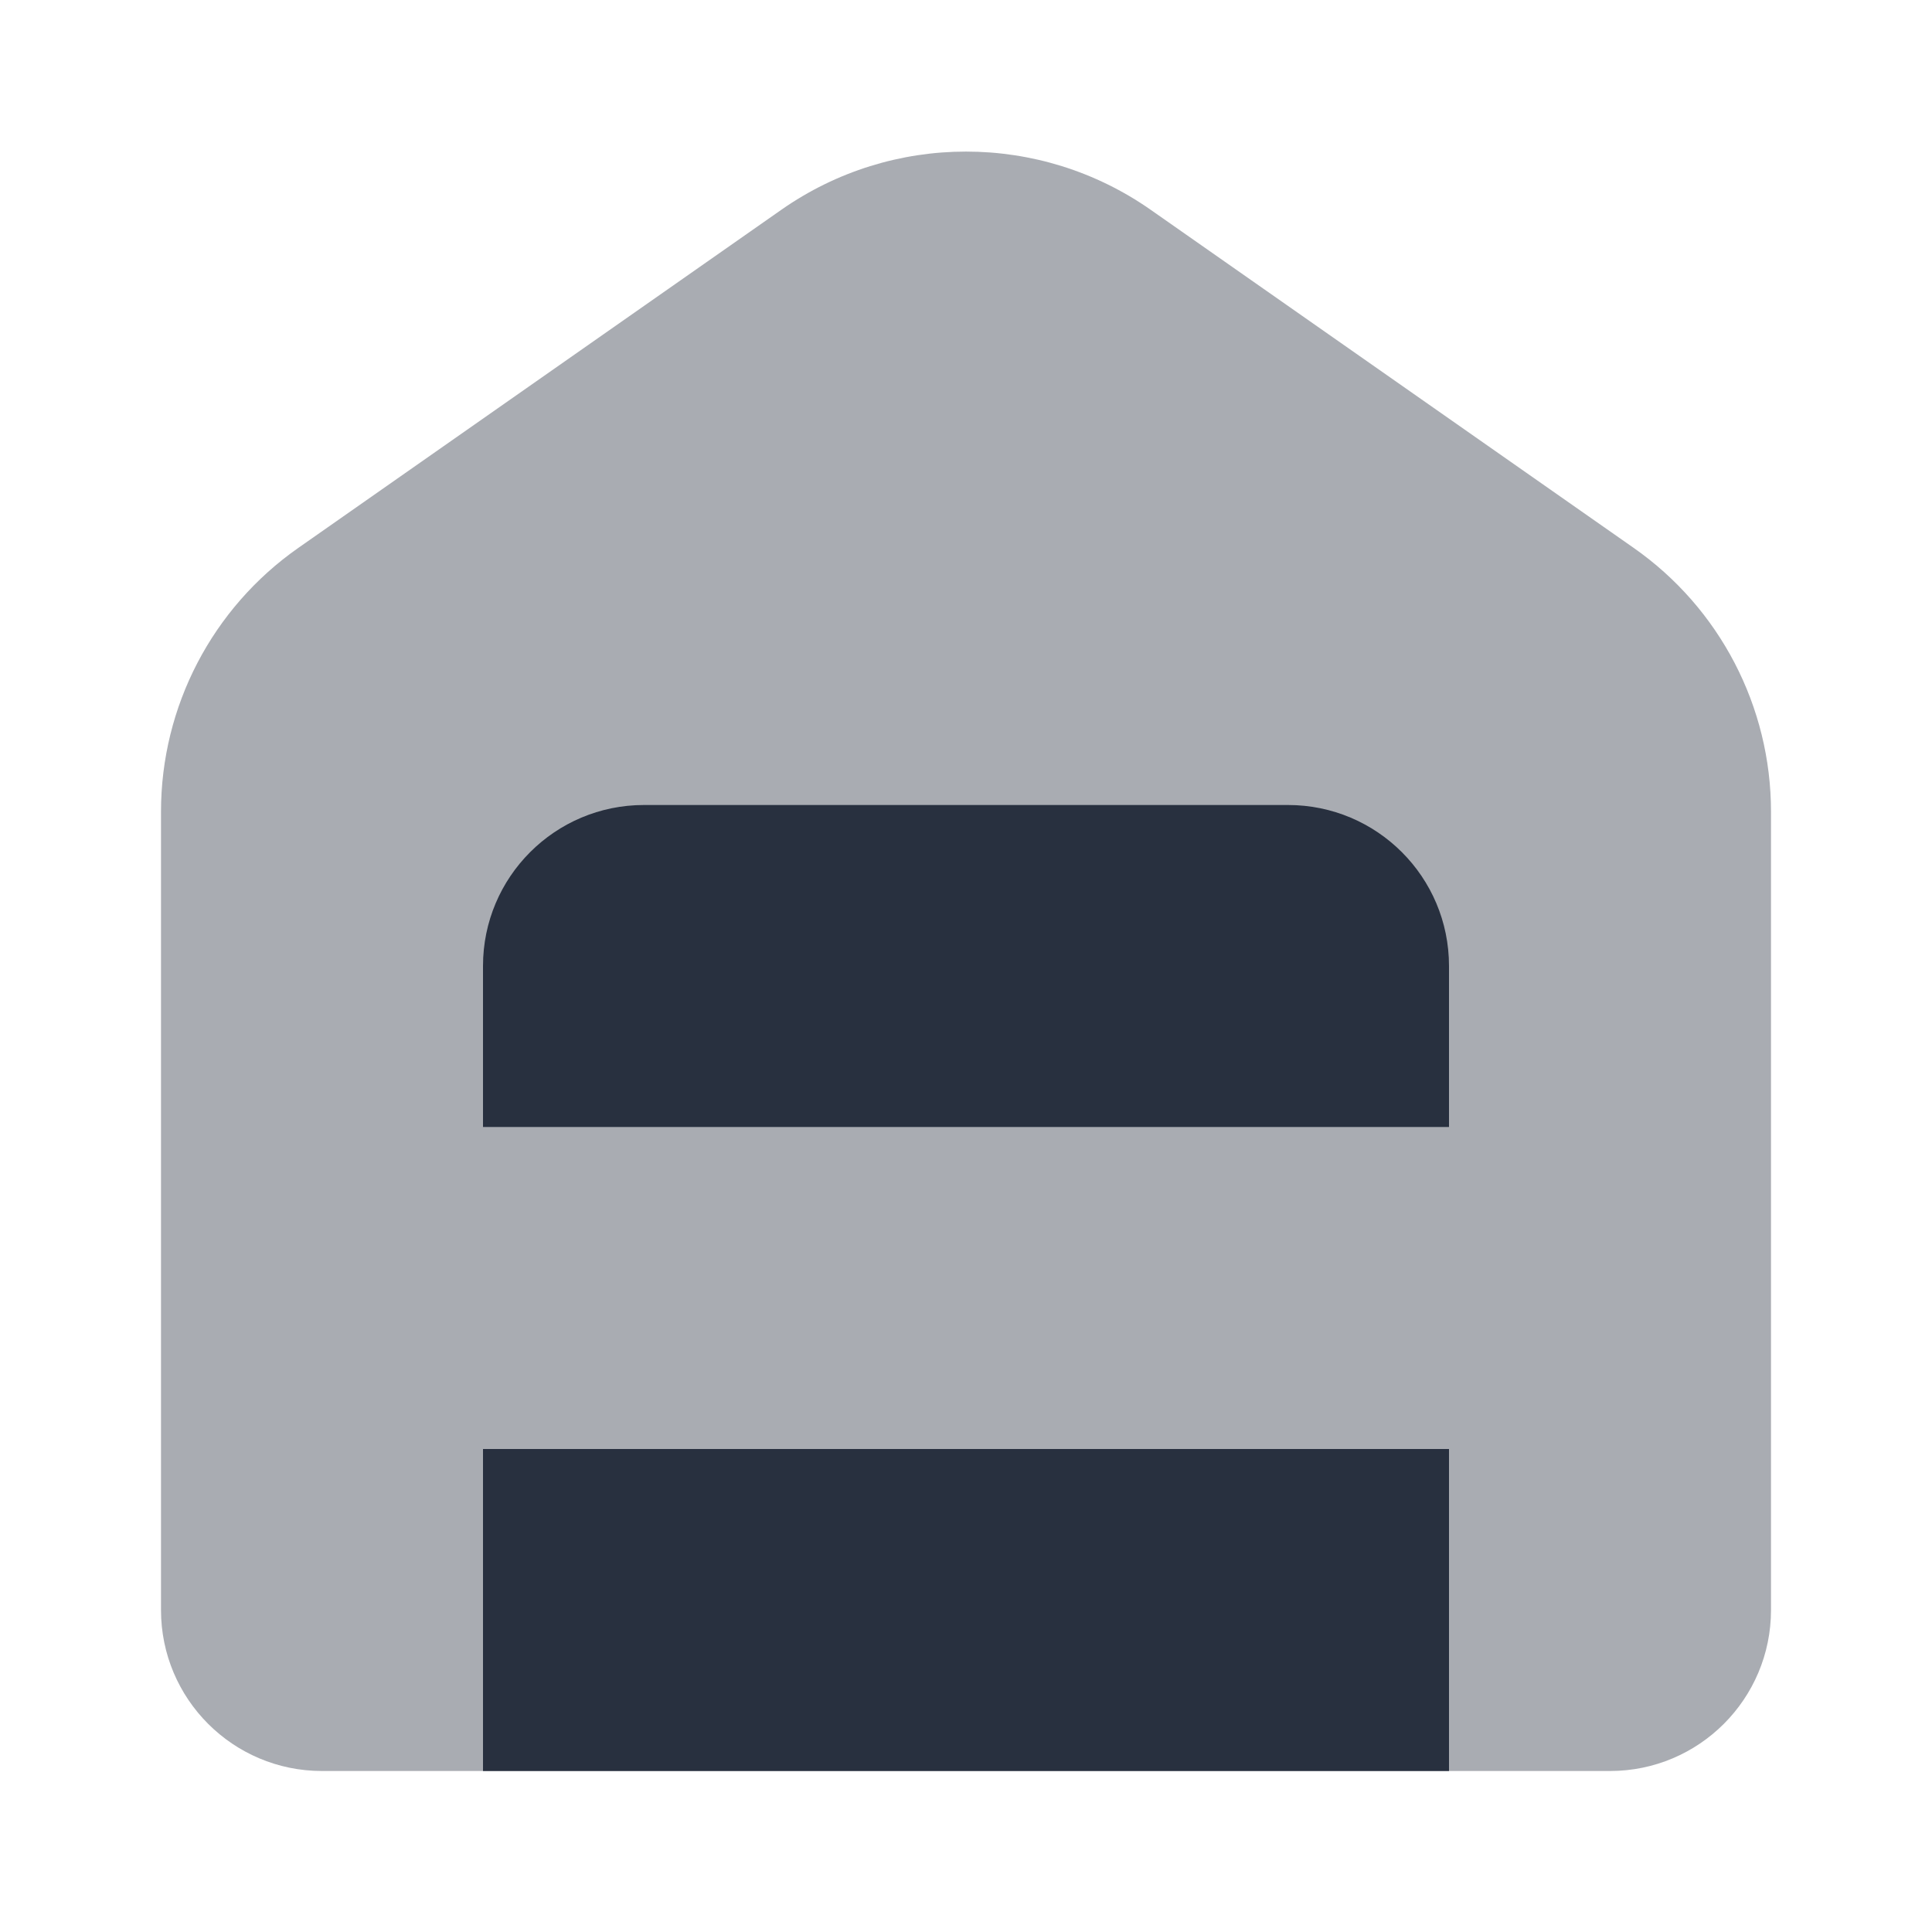 <svg width="24" height="24" viewBox="0 0 24 24" fill="none" xmlns="http://www.w3.org/2000/svg">
    <path opacity="0.4"
          d="M2 10.083C2 8.777 2.637 7.554 3.706 6.806L9.706 2.606C11.083 1.642 12.917 1.642 14.294 2.606L20.294 6.806C21.363 7.554 22 8.777 22 10.083V20C22 21.105 21.105 22 20 22H4C2.895 22 2 21.105 2 20V10.083Z"
          fill="#28303F"/>
    <path d="M16 10H8C6.895 10 6 10.895 6 12V14H18V12C18 10.895 17.105 10 16 10Z" fill="#28303F"/>
    <path d="M18 18H6V22H18V18Z" fill="#28303F"/>
</svg>

